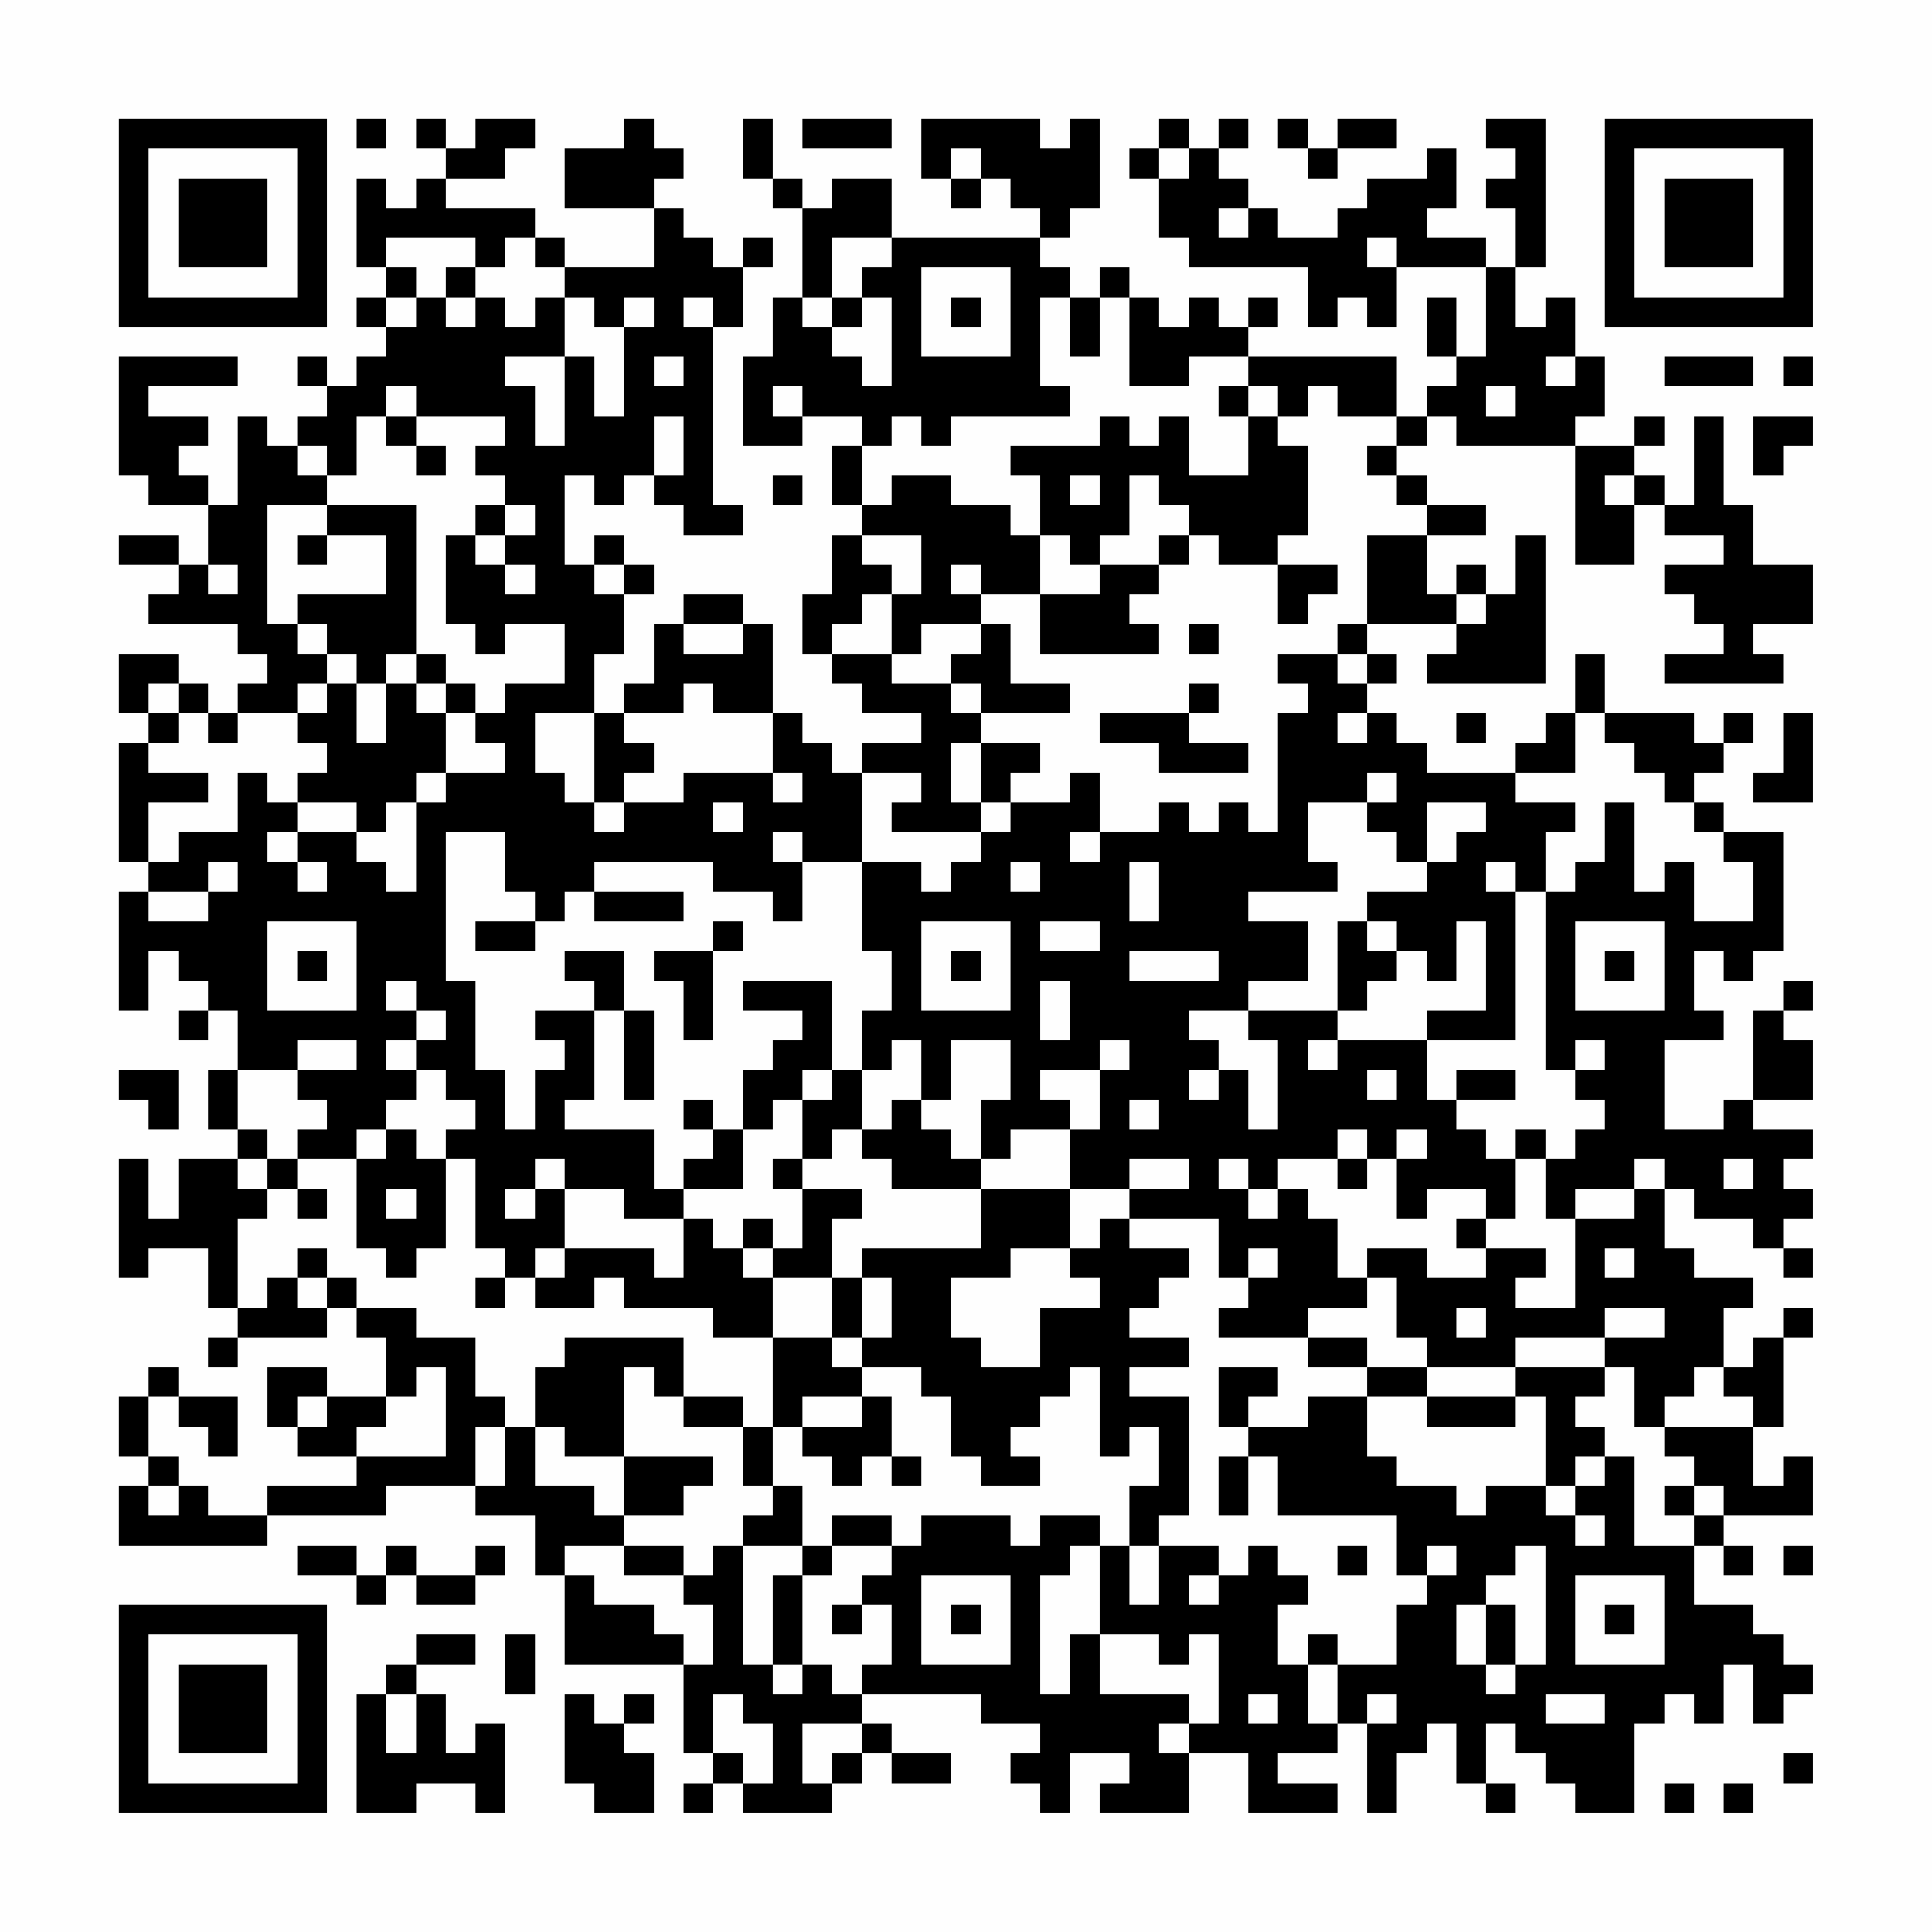 <?xml version="1.0" encoding="UTF-8"?>
<svg xmlns="http://www.w3.org/2000/svg" version="1.1" width="300" height="300" viewBox="0 0 300 300"><rect x="0" y="0" width="300" height="300" fill="#fefefe"/><g transform="scale(4.615)"><g transform="translate(4,4)"><path fill-rule="evenodd" d="M8 0L8 1L9 1L9 0ZM10 0L10 1L11 1L11 2L10 2L10 3L9 3L9 2L8 2L8 5L9 5L9 6L8 6L8 7L9 7L9 8L8 8L8 9L7 9L7 8L6 8L6 9L7 9L7 10L6 10L6 11L5 11L5 10L4 10L4 13L3 13L3 12L2 12L2 11L3 11L3 10L1 10L1 9L4 9L4 8L0 8L0 12L1 12L1 13L3 13L3 15L2 15L2 14L0 14L0 15L2 15L2 16L1 16L1 17L4 17L4 18L5 18L5 19L4 19L4 20L3 20L3 19L2 19L2 18L0 18L0 20L1 20L1 21L0 21L0 25L1 25L1 26L0 26L0 30L1 30L1 28L2 28L2 29L3 29L3 30L2 30L2 31L3 31L3 30L4 30L4 32L3 32L3 34L4 34L4 35L2 35L2 37L1 37L1 35L0 35L0 39L1 39L1 38L3 38L3 40L4 40L4 41L3 41L3 42L4 42L4 41L7 41L7 40L8 40L8 41L9 41L9 43L7 43L7 42L5 42L5 44L6 44L6 45L8 45L8 46L5 46L5 47L3 47L3 46L2 46L2 45L1 45L1 43L2 43L2 44L3 44L3 45L4 45L4 43L2 43L2 42L1 42L1 43L0 43L0 45L1 45L1 46L0 46L0 48L5 48L5 47L9 47L9 46L12 46L12 47L14 47L14 49L15 49L15 52L19 52L19 55L20 55L20 56L19 56L19 57L20 57L20 56L21 56L21 57L24 57L24 56L25 56L25 55L26 55L26 56L28 56L28 55L26 55L26 54L25 54L25 53L29 53L29 54L31 54L31 55L30 55L30 56L31 56L31 57L32 57L32 55L34 55L34 56L33 56L33 57L36 57L36 55L38 55L38 57L41 57L41 56L39 56L39 55L41 55L41 54L42 54L42 57L43 57L43 55L44 55L44 54L45 54L45 56L46 56L46 57L47 57L47 56L46 56L46 54L47 54L47 55L48 55L48 56L49 56L49 57L51 57L51 54L52 54L52 53L53 53L53 54L54 54L54 52L55 52L55 54L56 54L56 53L57 53L57 52L56 52L56 51L55 51L55 50L53 50L53 48L54 48L54 49L55 49L55 48L54 48L54 47L57 47L57 45L56 45L56 46L55 46L55 44L56 44L56 41L57 41L57 40L56 40L56 41L55 41L55 42L54 42L54 40L55 40L55 39L53 39L53 38L52 38L52 36L53 36L53 37L55 37L55 38L56 38L56 39L57 39L57 38L56 38L56 37L57 37L57 36L56 36L56 35L57 35L57 34L55 34L55 33L57 33L57 31L56 31L56 30L57 30L57 29L56 29L56 30L55 30L55 33L54 33L54 34L52 34L52 31L54 31L54 30L53 30L53 28L54 28L54 29L55 29L55 28L56 28L56 24L54 24L54 23L53 23L53 22L54 22L54 21L55 21L55 20L54 20L54 21L53 21L53 20L50 20L50 18L49 18L49 20L48 20L48 21L47 21L47 22L44 22L44 21L43 21L43 20L42 20L42 19L43 19L43 18L42 18L42 17L45 17L45 18L44 18L44 19L48 19L48 14L47 14L47 16L46 16L46 15L45 15L45 16L44 16L44 14L46 14L46 13L44 13L44 12L43 12L43 11L44 11L44 10L45 10L45 11L49 11L49 15L51 15L51 13L52 13L52 14L54 14L54 15L52 15L52 16L53 16L53 17L54 17L54 18L52 18L52 19L56 19L56 18L55 18L55 17L57 17L57 15L55 15L55 13L54 13L54 10L53 10L53 13L52 13L52 12L51 12L51 11L52 11L52 10L51 10L51 11L49 11L49 10L50 10L50 8L49 8L49 6L48 6L48 7L47 7L47 5L48 5L48 0L46 0L46 1L47 1L47 2L46 2L46 3L47 3L47 5L46 5L46 4L44 4L44 3L45 3L45 1L44 1L44 2L42 2L42 3L41 3L41 4L39 4L39 3L38 3L38 2L37 2L37 1L38 1L38 0L37 0L37 1L36 1L36 0L35 0L35 1L34 1L34 2L35 2L35 4L36 4L36 5L40 5L40 7L41 7L41 6L42 6L42 7L43 7L43 5L46 5L46 8L45 8L45 6L44 6L44 8L45 8L45 9L44 9L44 10L43 10L43 8L38 8L38 7L39 7L39 6L38 6L38 7L37 7L37 6L36 6L36 7L35 7L35 6L34 6L34 5L33 5L33 6L32 6L32 5L31 5L31 4L32 4L32 3L33 3L33 0L32 0L32 1L31 1L31 0L27 0L27 2L28 2L28 3L29 3L29 2L30 2L30 3L31 3L31 4L26 4L26 2L24 2L24 3L23 3L23 2L22 2L22 0L21 0L21 2L22 2L22 3L23 3L23 6L22 6L22 8L21 8L21 11L23 11L23 10L25 10L25 11L24 11L24 13L25 13L25 14L24 14L24 16L23 16L23 18L24 18L24 19L25 19L25 20L27 20L27 21L25 21L25 22L24 22L24 21L23 21L23 20L22 20L22 17L21 17L21 16L19 16L19 17L18 17L18 19L17 19L17 20L16 20L16 18L17 18L17 16L18 16L18 15L17 15L17 14L16 14L16 15L15 15L15 12L16 12L16 13L17 13L17 12L18 12L18 13L19 13L19 14L21 14L21 13L20 13L20 7L21 7L21 5L22 5L22 4L21 4L21 5L20 5L20 4L19 4L19 3L18 3L18 2L19 2L19 1L18 1L18 0L17 0L17 1L15 1L15 3L18 3L18 5L15 5L15 4L14 4L14 3L11 3L11 2L13 2L13 1L14 1L14 0L12 0L12 1L11 1L11 0ZM23 0L23 1L26 1L26 0ZM39 0L39 1L40 1L40 2L41 2L41 1L43 1L43 0L41 0L41 1L40 1L40 0ZM28 1L28 2L29 2L29 1ZM35 1L35 2L36 2L36 1ZM37 3L37 4L38 4L38 3ZM9 4L9 5L10 5L10 6L9 6L9 7L10 7L10 6L11 6L11 7L12 7L12 6L13 6L13 7L14 7L14 6L15 6L15 8L13 8L13 9L14 9L14 11L15 11L15 8L16 8L16 10L17 10L17 7L18 7L18 6L17 6L17 7L16 7L16 6L15 6L15 5L14 5L14 4L13 4L13 5L12 5L12 4ZM24 4L24 6L23 6L23 7L24 7L24 8L25 8L25 9L26 9L26 6L25 6L25 5L26 5L26 4ZM42 4L42 5L43 5L43 4ZM11 5L11 6L12 6L12 5ZM27 5L27 8L30 8L30 5ZM19 6L19 7L20 7L20 6ZM24 6L24 7L25 7L25 6ZM28 6L28 7L29 7L29 6ZM31 6L31 9L32 9L32 10L28 10L28 11L27 11L27 10L26 10L26 11L25 11L25 13L26 13L26 12L28 12L28 13L30 13L30 14L31 14L31 16L29 16L29 15L28 15L28 16L29 16L29 17L27 17L27 18L26 18L26 16L27 16L27 14L25 14L25 15L26 15L26 16L25 16L25 17L24 17L24 18L26 18L26 19L28 19L28 20L29 20L29 21L28 21L28 23L29 23L29 24L26 24L26 23L27 23L27 22L25 22L25 25L23 25L23 24L22 24L22 25L23 25L23 27L22 27L22 26L20 26L20 25L16 25L16 26L15 26L15 27L14 27L14 26L13 26L13 24L11 24L11 29L12 29L12 32L13 32L13 34L14 34L14 32L15 32L15 31L14 31L14 30L16 30L16 33L15 33L15 34L18 34L18 36L19 36L19 37L17 37L17 36L15 36L15 35L14 35L14 36L13 36L13 37L14 37L14 36L15 36L15 38L14 38L14 39L13 39L13 38L12 38L12 35L11 35L11 34L12 34L12 33L11 33L11 32L10 32L10 31L11 31L11 30L10 30L10 29L9 29L9 30L10 30L10 31L9 31L9 32L10 32L10 33L9 33L9 34L8 34L8 35L6 35L6 34L7 34L7 33L6 33L6 32L8 32L8 31L6 31L6 32L4 32L4 34L5 34L5 35L4 35L4 36L5 36L5 37L4 37L4 40L5 40L5 39L6 39L6 40L7 40L7 39L8 39L8 40L10 40L10 41L12 41L12 43L13 43L13 44L12 44L12 46L13 46L13 44L14 44L14 46L16 46L16 47L17 47L17 48L15 48L15 49L16 49L16 50L18 50L18 51L19 51L19 52L20 52L20 50L19 50L19 49L20 49L20 48L21 48L21 52L22 52L22 53L23 53L23 52L24 52L24 53L25 53L25 52L26 52L26 50L25 50L25 49L26 49L26 48L27 48L27 47L30 47L30 48L31 48L31 47L33 47L33 48L32 48L32 49L31 49L31 53L32 53L32 51L33 51L33 53L36 53L36 54L35 54L35 55L36 55L36 54L37 54L37 51L36 51L36 52L35 52L35 51L33 51L33 48L34 48L34 50L35 50L35 48L37 48L37 49L36 49L36 50L37 50L37 49L38 49L38 48L39 48L39 49L40 49L40 50L39 50L39 52L40 52L40 54L41 54L41 52L43 52L43 50L44 50L44 49L45 49L45 48L44 48L44 49L43 49L43 47L39 47L39 45L38 45L38 44L40 44L40 43L42 43L42 45L43 45L43 46L45 46L45 47L46 47L46 46L48 46L48 47L49 47L49 48L50 48L50 47L49 47L49 46L50 46L50 45L51 45L51 48L53 48L53 47L54 47L54 46L53 46L53 45L52 45L52 44L55 44L55 43L54 43L54 42L53 42L53 43L52 43L52 44L51 44L51 42L50 42L50 41L52 41L52 40L50 40L50 41L47 41L47 42L44 42L44 41L43 41L43 39L42 39L42 38L44 38L44 39L46 39L46 38L48 38L48 39L47 39L47 40L49 40L49 37L51 37L51 36L52 36L52 35L51 35L51 36L49 36L49 37L48 37L48 35L49 35L49 34L50 34L50 33L49 33L49 32L50 32L50 31L49 31L49 32L48 32L48 26L49 26L49 25L50 25L50 23L51 23L51 26L52 26L52 25L53 25L53 27L55 27L55 25L54 25L54 24L53 24L53 23L52 23L52 22L51 22L51 21L50 21L50 20L49 20L49 22L47 22L47 23L49 23L49 24L48 24L48 26L47 26L47 25L46 25L46 26L47 26L47 31L44 31L44 30L46 30L46 27L45 27L45 29L44 29L44 28L43 28L43 27L42 27L42 26L44 26L44 25L45 25L45 24L46 24L46 23L44 23L44 25L43 25L43 24L42 24L42 23L43 23L43 22L42 22L42 23L40 23L40 25L41 25L41 26L38 26L38 27L40 27L40 29L38 29L38 30L36 30L36 31L37 31L37 32L36 32L36 33L37 33L37 32L38 32L38 34L39 34L39 31L38 31L38 30L41 30L41 31L40 31L40 32L41 32L41 31L44 31L44 33L45 33L45 34L46 34L46 35L47 35L47 37L46 37L46 36L44 36L44 37L43 37L43 35L44 35L44 34L43 34L43 35L42 35L42 34L41 34L41 35L39 35L39 36L38 36L38 35L37 35L37 36L38 36L38 37L39 37L39 36L40 36L40 37L41 37L41 39L42 39L42 40L40 40L40 41L37 41L37 40L38 40L38 39L39 39L39 38L38 38L38 39L37 39L37 37L34 37L34 36L36 36L36 35L34 35L34 36L32 36L32 34L33 34L33 32L34 32L34 31L33 31L33 32L31 32L31 33L32 33L32 34L30 34L30 35L29 35L29 33L30 33L30 31L28 31L28 33L27 33L27 31L26 31L26 32L25 32L25 30L26 30L26 28L25 28L25 25L27 25L27 26L28 26L28 25L29 25L29 24L30 24L30 23L32 23L32 22L33 22L33 24L32 24L32 25L33 25L33 24L35 24L35 23L36 23L36 24L37 24L37 23L38 23L38 24L39 24L39 20L40 20L40 19L39 19L39 18L41 18L41 19L42 19L42 18L41 18L41 17L42 17L42 14L44 14L44 13L43 13L43 12L42 12L42 11L43 11L43 10L41 10L41 9L40 9L40 10L39 10L39 9L38 9L38 8L36 8L36 9L34 9L34 6L33 6L33 8L32 8L32 6ZM18 8L18 9L19 9L19 8ZM48 8L48 9L49 9L49 8ZM52 8L52 9L55 9L55 8ZM56 8L56 9L57 9L57 8ZM9 9L9 10L8 10L8 12L7 12L7 11L6 11L6 12L7 12L7 13L5 13L5 17L6 17L6 18L7 18L7 19L6 19L6 20L4 20L4 21L3 21L3 20L2 20L2 19L1 19L1 20L2 20L2 21L1 21L1 22L3 22L3 23L1 23L1 25L2 25L2 24L4 24L4 22L5 22L5 23L6 23L6 24L5 24L5 25L6 25L6 26L7 26L7 25L6 25L6 24L8 24L8 25L9 25L9 26L10 26L10 23L11 23L11 22L13 22L13 21L12 21L12 20L13 20L13 19L15 19L15 17L13 17L13 18L12 18L12 17L11 17L11 14L12 14L12 15L13 15L13 16L14 16L14 15L13 15L13 14L14 14L14 13L13 13L13 12L12 12L12 11L13 11L13 10L10 10L10 9ZM22 9L22 10L23 10L23 9ZM37 9L37 10L38 10L38 12L36 12L36 10L35 10L35 11L34 11L34 10L33 10L33 11L30 11L30 12L31 12L31 14L32 14L32 15L33 15L33 16L31 16L31 18L35 18L35 17L34 17L34 16L35 16L35 15L36 15L36 14L37 14L37 15L39 15L39 17L40 17L40 16L41 16L41 15L39 15L39 14L40 14L40 11L39 11L39 10L38 10L38 9ZM46 9L46 10L47 10L47 9ZM9 10L9 11L10 11L10 12L11 12L11 11L10 11L10 10ZM18 10L18 12L19 12L19 10ZM55 10L55 12L56 12L56 11L57 11L57 10ZM22 12L22 13L23 13L23 12ZM32 12L32 13L33 13L33 12ZM34 12L34 14L33 14L33 15L35 15L35 14L36 14L36 13L35 13L35 12ZM50 12L50 13L51 13L51 12ZM7 13L7 14L6 14L6 15L7 15L7 14L9 14L9 16L6 16L6 17L7 17L7 18L8 18L8 19L7 19L7 20L6 20L6 21L7 21L7 22L6 22L6 23L8 23L8 24L9 24L9 23L10 23L10 22L11 22L11 20L12 20L12 19L11 19L11 18L10 18L10 13ZM12 13L12 14L13 14L13 13ZM3 15L3 16L4 16L4 15ZM16 15L16 16L17 16L17 15ZM45 16L45 17L46 17L46 16ZM19 17L19 18L21 18L21 17ZM29 17L29 18L28 18L28 19L29 19L29 20L32 20L32 19L30 19L30 17ZM36 17L36 18L37 18L37 17ZM9 18L9 19L8 19L8 21L9 21L9 19L10 19L10 20L11 20L11 19L10 19L10 18ZM19 19L19 20L17 20L17 21L18 21L18 22L17 22L17 23L16 23L16 20L14 20L14 22L15 22L15 23L16 23L16 24L17 24L17 23L19 23L19 22L22 22L22 23L23 23L23 22L22 22L22 20L20 20L20 19ZM36 19L36 20L33 20L33 21L35 21L35 22L38 22L38 21L36 21L36 20L37 20L37 19ZM41 20L41 21L42 21L42 20ZM45 20L45 21L46 21L46 20ZM56 20L56 22L55 22L55 23L57 23L57 20ZM29 21L29 23L30 23L30 22L31 22L31 21ZM20 23L20 24L21 24L21 23ZM3 25L3 26L1 26L1 27L3 27L3 26L4 26L4 25ZM30 25L30 26L31 26L31 25ZM34 25L34 27L35 27L35 25ZM16 26L16 27L19 27L19 26ZM5 27L5 30L8 30L8 27ZM12 27L12 28L14 28L14 27ZM20 27L20 28L18 28L18 29L19 29L19 31L20 31L20 28L21 28L21 27ZM27 27L27 30L30 30L30 27ZM31 27L31 28L33 28L33 27ZM41 27L41 30L42 30L42 29L43 29L43 28L42 28L42 27ZM49 27L49 30L52 30L52 27ZM6 28L6 29L7 29L7 28ZM15 28L15 29L16 29L16 30L17 30L17 33L18 33L18 30L17 30L17 28ZM28 28L28 29L29 29L29 28ZM34 28L34 29L37 29L37 28ZM50 28L50 29L51 29L51 28ZM21 29L21 30L23 30L23 31L22 31L22 32L21 32L21 34L20 34L20 33L19 33L19 34L20 34L20 35L19 35L19 36L21 36L21 34L22 34L22 33L23 33L23 35L22 35L22 36L23 36L23 38L22 38L22 37L21 37L21 38L20 38L20 37L19 37L19 39L18 39L18 38L15 38L15 39L14 39L14 40L16 40L16 39L17 39L17 40L20 40L20 41L22 41L22 44L21 44L21 43L19 43L19 41L15 41L15 42L14 42L14 44L15 44L15 45L17 45L17 47L19 47L19 46L20 46L20 45L17 45L17 42L18 42L18 43L19 43L19 44L21 44L21 46L22 46L22 47L21 47L21 48L23 48L23 49L22 49L22 52L23 52L23 49L24 49L24 48L26 48L26 47L24 47L24 48L23 48L23 46L22 46L22 44L23 44L23 45L24 45L24 46L25 46L25 45L26 45L26 46L27 46L27 45L26 45L26 43L25 43L25 42L27 42L27 43L28 43L28 45L29 45L29 46L31 46L31 45L30 45L30 44L31 44L31 43L32 43L32 42L33 42L33 45L34 45L34 44L35 44L35 46L34 46L34 48L35 48L35 47L36 47L36 43L34 43L34 42L36 42L36 41L34 41L34 40L35 40L35 39L36 39L36 38L34 38L34 37L33 37L33 38L32 38L32 36L29 36L29 35L28 35L28 34L27 34L27 33L26 33L26 34L25 34L25 32L24 32L24 29ZM31 29L31 31L32 31L32 29ZM0 32L0 33L1 33L1 34L2 34L2 32ZM23 32L23 33L24 33L24 32ZM42 32L42 33L43 33L43 32ZM45 32L45 33L47 33L47 32ZM34 33L34 34L35 34L35 33ZM9 34L9 35L8 35L8 38L9 38L9 39L10 39L10 38L11 38L11 35L10 35L10 34ZM24 34L24 35L23 35L23 36L25 36L25 37L24 37L24 39L22 39L22 38L21 38L21 39L22 39L22 41L24 41L24 42L25 42L25 41L26 41L26 39L25 39L25 38L29 38L29 36L26 36L26 35L25 35L25 34ZM47 34L47 35L48 35L48 34ZM5 35L5 36L6 36L6 37L7 37L7 36L6 36L6 35ZM41 35L41 36L42 36L42 35ZM54 35L54 36L55 36L55 35ZM9 36L9 37L10 37L10 36ZM45 37L45 38L46 38L46 37ZM6 38L6 39L7 39L7 38ZM30 38L30 39L28 39L28 41L29 41L29 42L31 42L31 40L33 40L33 39L32 39L32 38ZM50 38L50 39L51 39L51 38ZM12 39L12 40L13 40L13 39ZM24 39L24 41L25 41L25 39ZM45 40L45 41L46 41L46 40ZM40 41L40 42L42 42L42 43L44 43L44 44L47 44L47 43L48 43L48 46L49 46L49 45L50 45L50 44L49 44L49 43L50 43L50 42L47 42L47 43L44 43L44 42L42 42L42 41ZM10 42L10 43L9 43L9 44L8 44L8 45L11 45L11 42ZM37 42L37 44L38 44L38 43L39 43L39 42ZM6 43L6 44L7 44L7 43ZM23 43L23 44L25 44L25 43ZM37 45L37 47L38 47L38 45ZM1 46L1 47L2 47L2 46ZM52 46L52 47L53 47L53 46ZM6 48L6 49L8 49L8 50L9 50L9 49L10 49L10 50L12 50L12 49L13 49L13 48L12 48L12 49L10 49L10 48L9 48L9 49L8 49L8 48ZM17 48L17 49L19 49L19 48ZM41 48L41 49L42 49L42 48ZM47 48L47 49L46 49L46 50L45 50L45 52L46 52L46 53L47 53L47 52L48 52L48 48ZM56 48L56 49L57 49L57 48ZM27 49L27 52L30 52L30 49ZM49 49L49 52L52 52L52 49ZM24 50L24 51L25 51L25 50ZM28 50L28 51L29 51L29 50ZM46 50L46 52L47 52L47 50ZM50 50L50 51L51 51L51 50ZM10 51L10 52L9 52L9 53L8 53L8 57L10 57L10 56L12 56L12 57L13 57L13 54L12 54L12 55L11 55L11 53L10 53L10 52L12 52L12 51ZM13 51L13 53L14 53L14 51ZM40 51L40 52L41 52L41 51ZM9 53L9 55L10 55L10 53ZM15 53L15 56L16 56L16 57L18 57L18 55L17 55L17 54L18 54L18 53L17 53L17 54L16 54L16 53ZM20 53L20 55L21 55L21 56L22 56L22 54L21 54L21 53ZM38 53L38 54L39 54L39 53ZM42 53L42 54L43 54L43 53ZM48 53L48 54L50 54L50 53ZM23 54L23 56L24 56L24 55L25 55L25 54ZM56 55L56 56L57 56L57 55ZM52 56L52 57L53 57L53 56ZM54 56L54 57L55 57L55 56ZM0 0L0 7L7 7L7 0ZM1 1L1 6L6 6L6 1ZM2 2L2 5L5 5L5 2ZM50 0L50 7L57 7L57 0ZM51 1L51 6L56 6L56 1ZM52 2L52 5L55 5L55 2ZM0 50L0 57L7 57L7 50ZM1 51L1 56L6 56L6 51ZM2 52L2 55L5 55L5 52Z" fill="#000000"/></g></g></svg>
